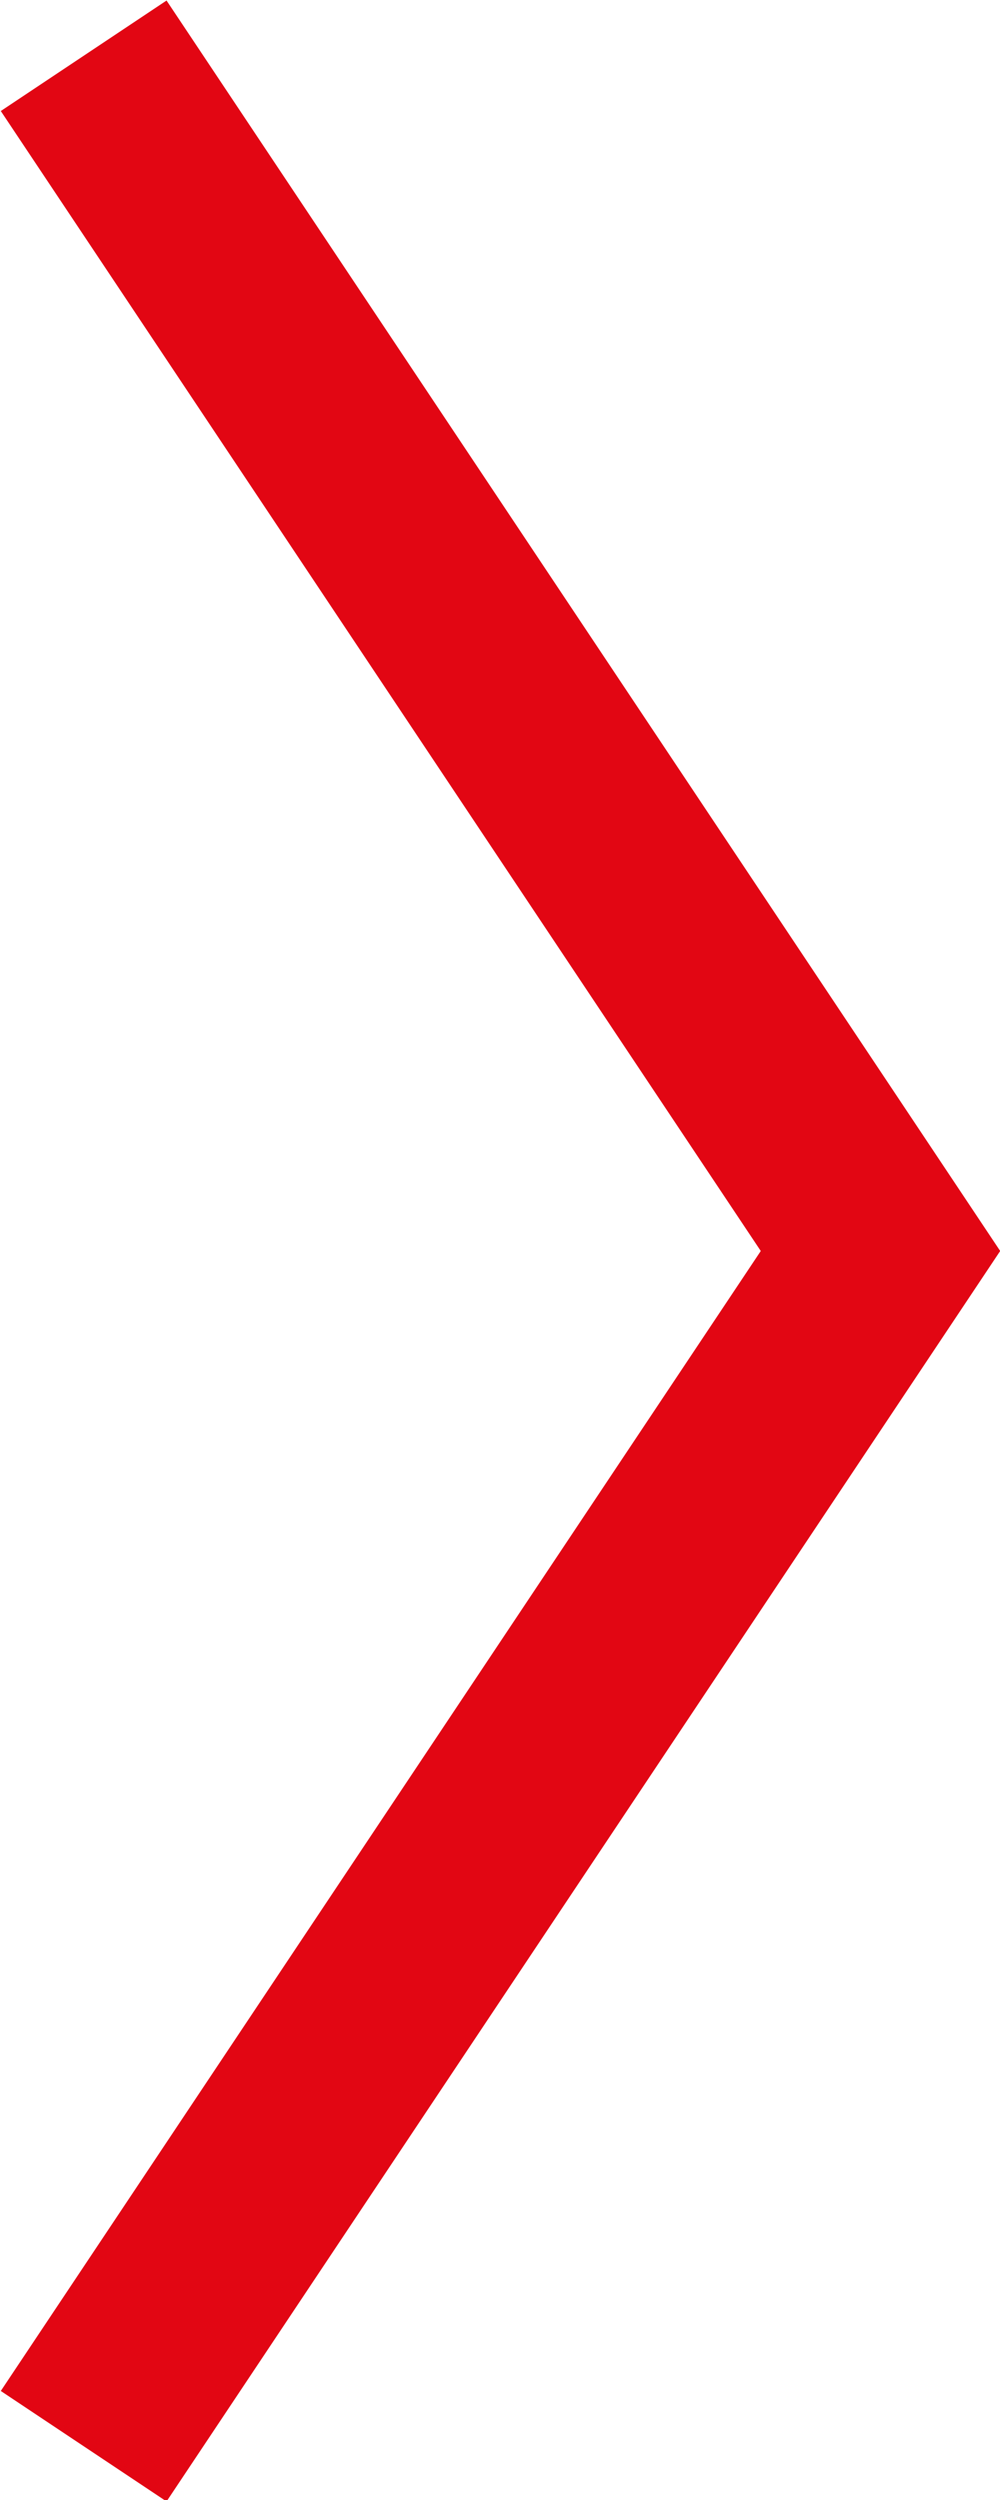 <svg xmlns="http://www.w3.org/2000/svg" viewBox="0 0 5.02 12.55"><defs><style>.cls-1{fill:none;stroke:#e20613;stroke-miterlimit:10;}</style></defs><title>red-arrow</title><g id="Слой_2" data-name="Слой 2"><g id="Work"><polyline class="cls-1" points="0.42 12.28 4.42 6.28 0.42 0.28"/></g></g></svg>